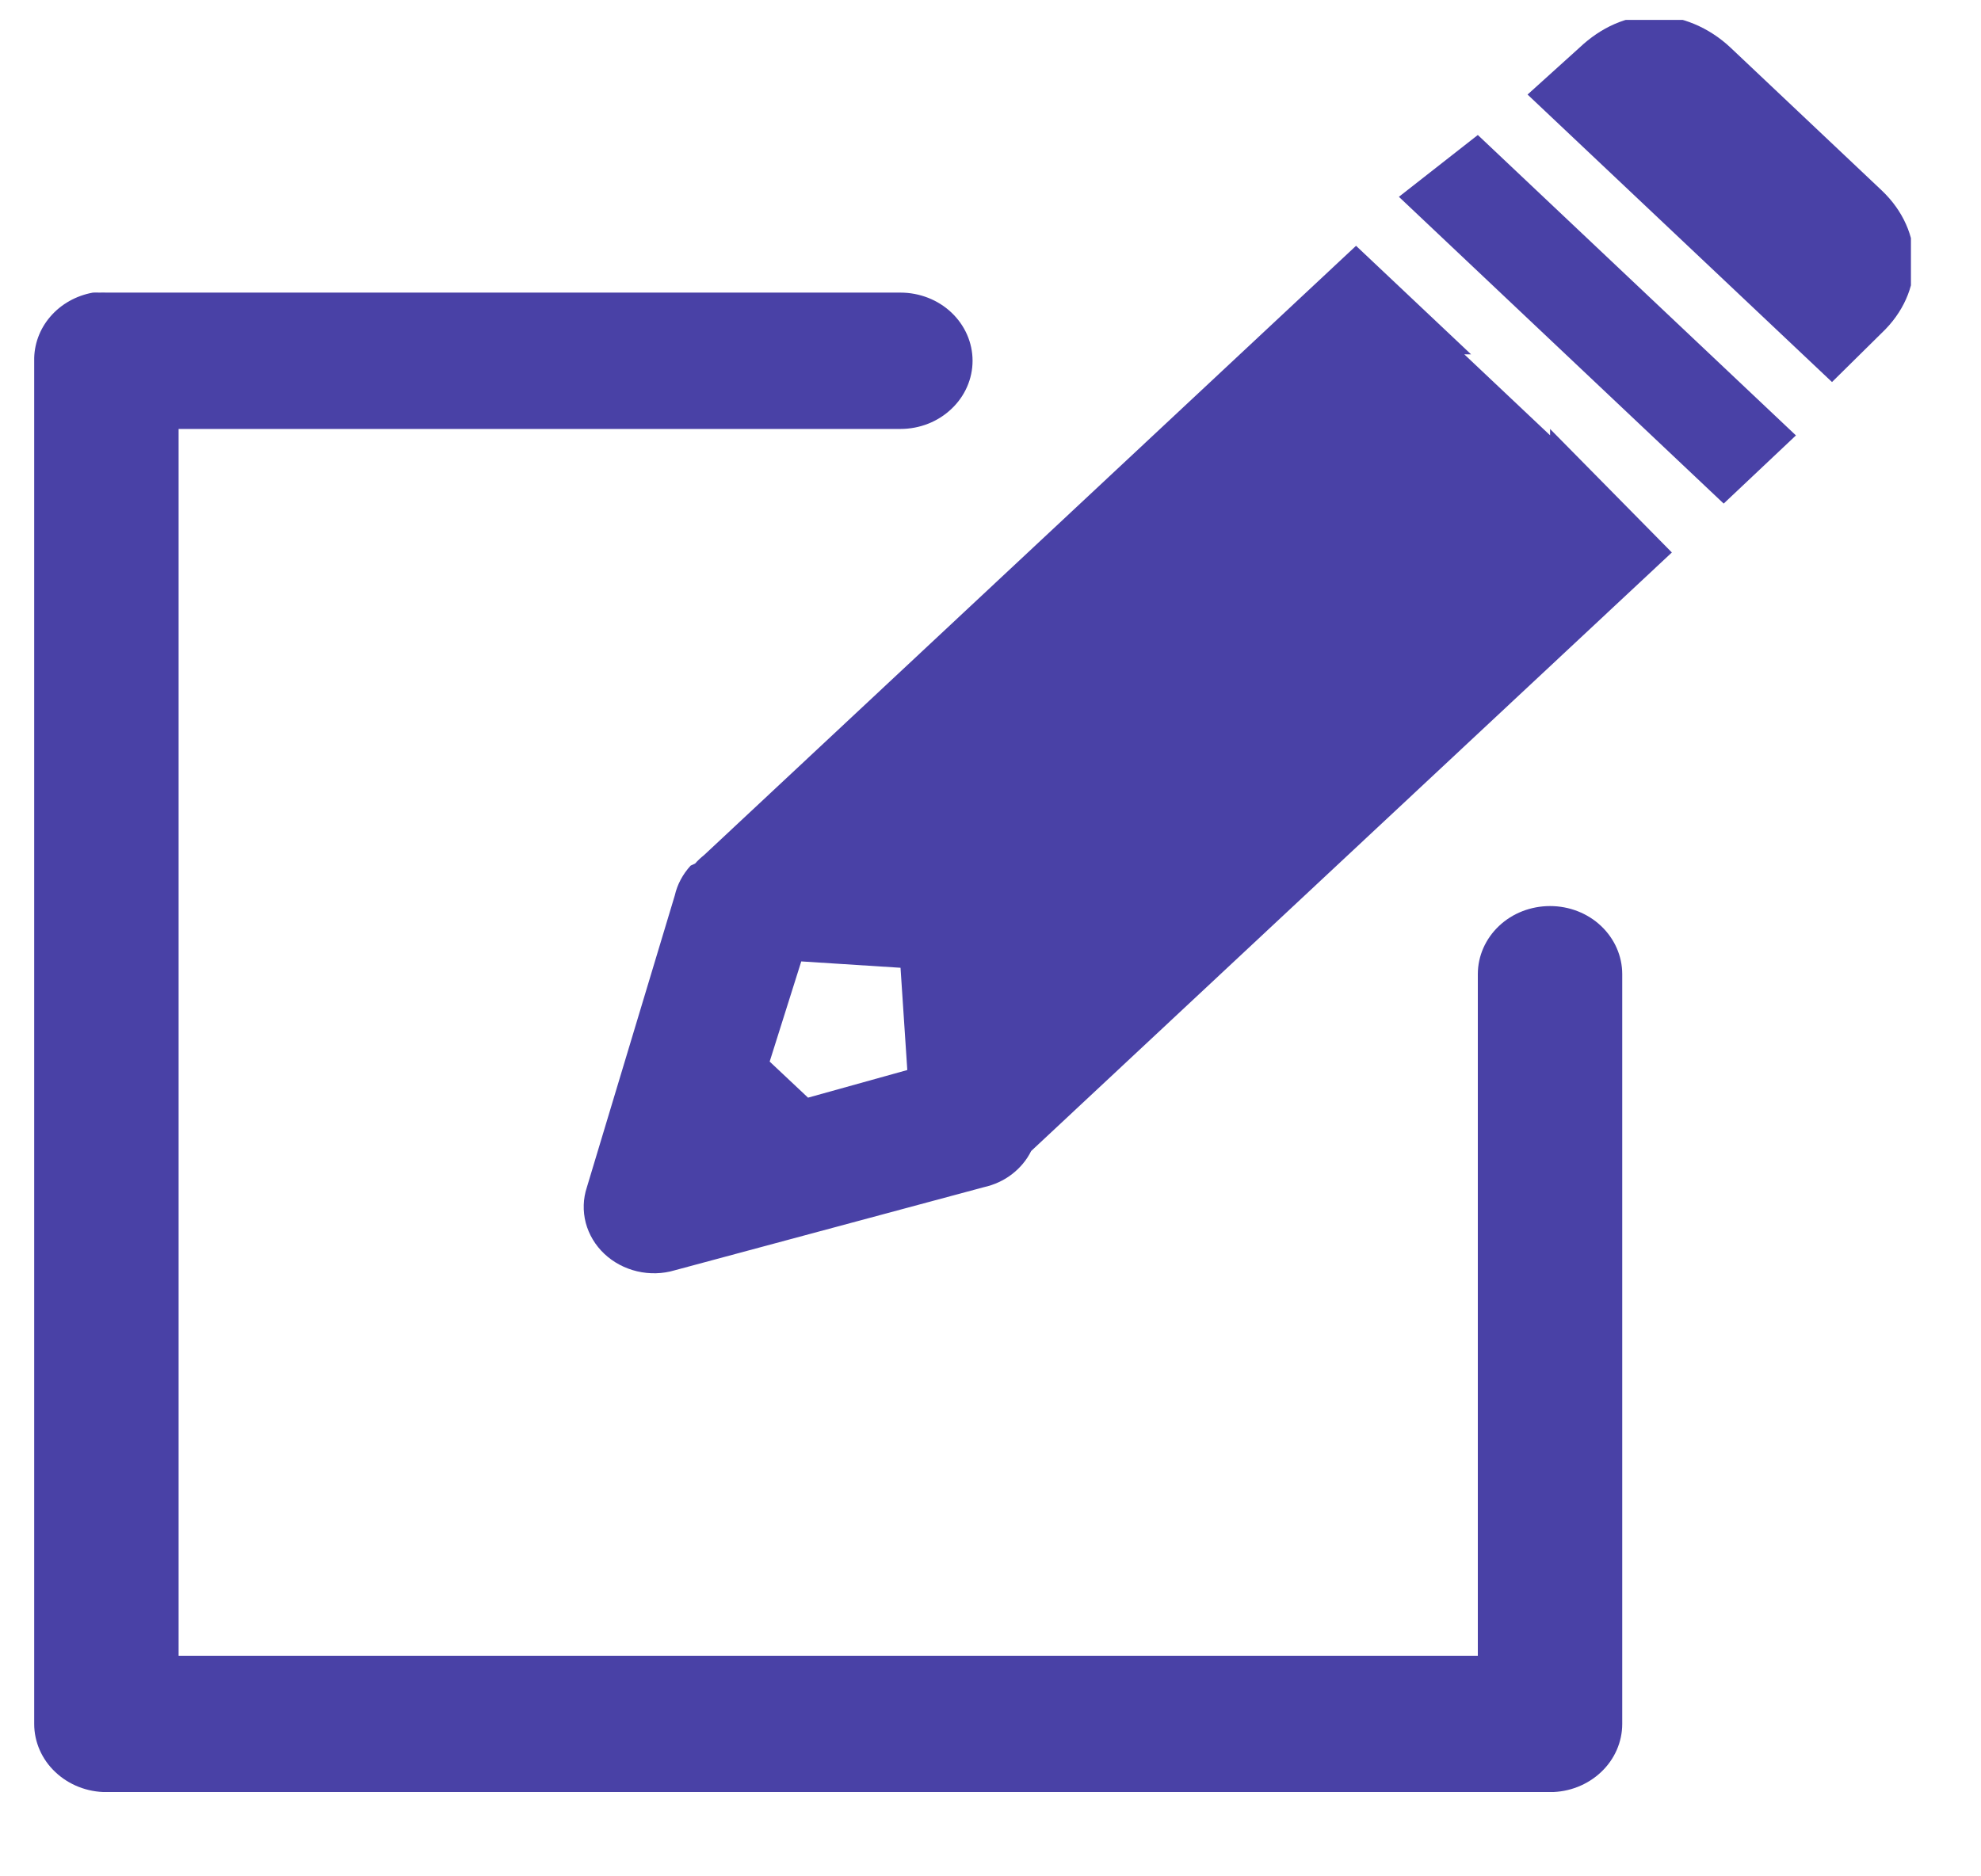 <svg width="19" height="18" viewBox="0 0 19 18" fill="none" xmlns="http://www.w3.org/2000/svg">
<g clip-path="url(#clip0_51_4688)">
<path d="M15.862 0.15C15.603 0.15 15.355 0.262 15.148 0.458L14.651 0.907L17.571 3.665L18.047 3.195C18.462 2.803 18.462 2.219 18.047 1.826L16.598 0.457C16.39 0.261 16.122 0.15 15.862 0.15ZM14.174 1.295L13.417 1.888L16.532 4.831L17.225 4.177L14.174 1.295ZM13.006 2.358L6.754 8.202C6.723 8.227 6.693 8.254 6.667 8.284L6.624 8.304C6.549 8.386 6.496 8.484 6.472 8.59L5.629 11.389C5.592 11.5 5.589 11.618 5.618 11.731C5.648 11.843 5.709 11.946 5.796 12.028C5.883 12.11 5.992 12.168 6.111 12.196C6.23 12.224 6.355 12.221 6.472 12.186L9.436 11.389C9.535 11.367 9.627 11.325 9.705 11.265C9.784 11.204 9.847 11.129 9.89 11.042L16.035 5.3L14.867 4.115V4.176L14.044 3.399H14.109L13.006 2.358ZM0.891 2.807C0.731 2.836 0.586 2.917 0.483 3.037C0.38 3.156 0.325 3.307 0.328 3.461V16.538C0.328 16.711 0.401 16.878 0.531 17C0.661 17.123 0.837 17.192 1.021 17.192H14.867C15.05 17.192 15.226 17.123 15.356 17C15.486 16.878 15.559 16.711 15.559 16.538V9.345C15.559 9.172 15.486 9.006 15.356 8.883C15.226 8.76 15.05 8.692 14.867 8.692C14.683 8.692 14.507 8.76 14.377 8.883C14.247 9.006 14.174 9.172 14.174 9.345V15.884H1.713V4.115H8.636C8.82 4.115 8.996 4.046 9.125 3.923C9.255 3.801 9.328 3.634 9.328 3.461C9.328 3.287 9.255 3.121 9.125 2.998C8.996 2.876 8.82 2.807 8.636 2.807H1.021C0.999 2.806 0.977 2.806 0.955 2.807C0.934 2.806 0.912 2.806 0.89 2.807H0.891ZM7.685 9.223L8.637 9.284L8.702 10.265L7.75 10.53L7.382 10.184L7.685 9.223Z" fill="#4941A6
"/>
</g>
<defs>
<clipPath id="clip0_51_4688">
<rect width="18" height="17" fill="white" transform="translate(0.328 0.191)"/>
</clipPath>
</defs>
</svg>
